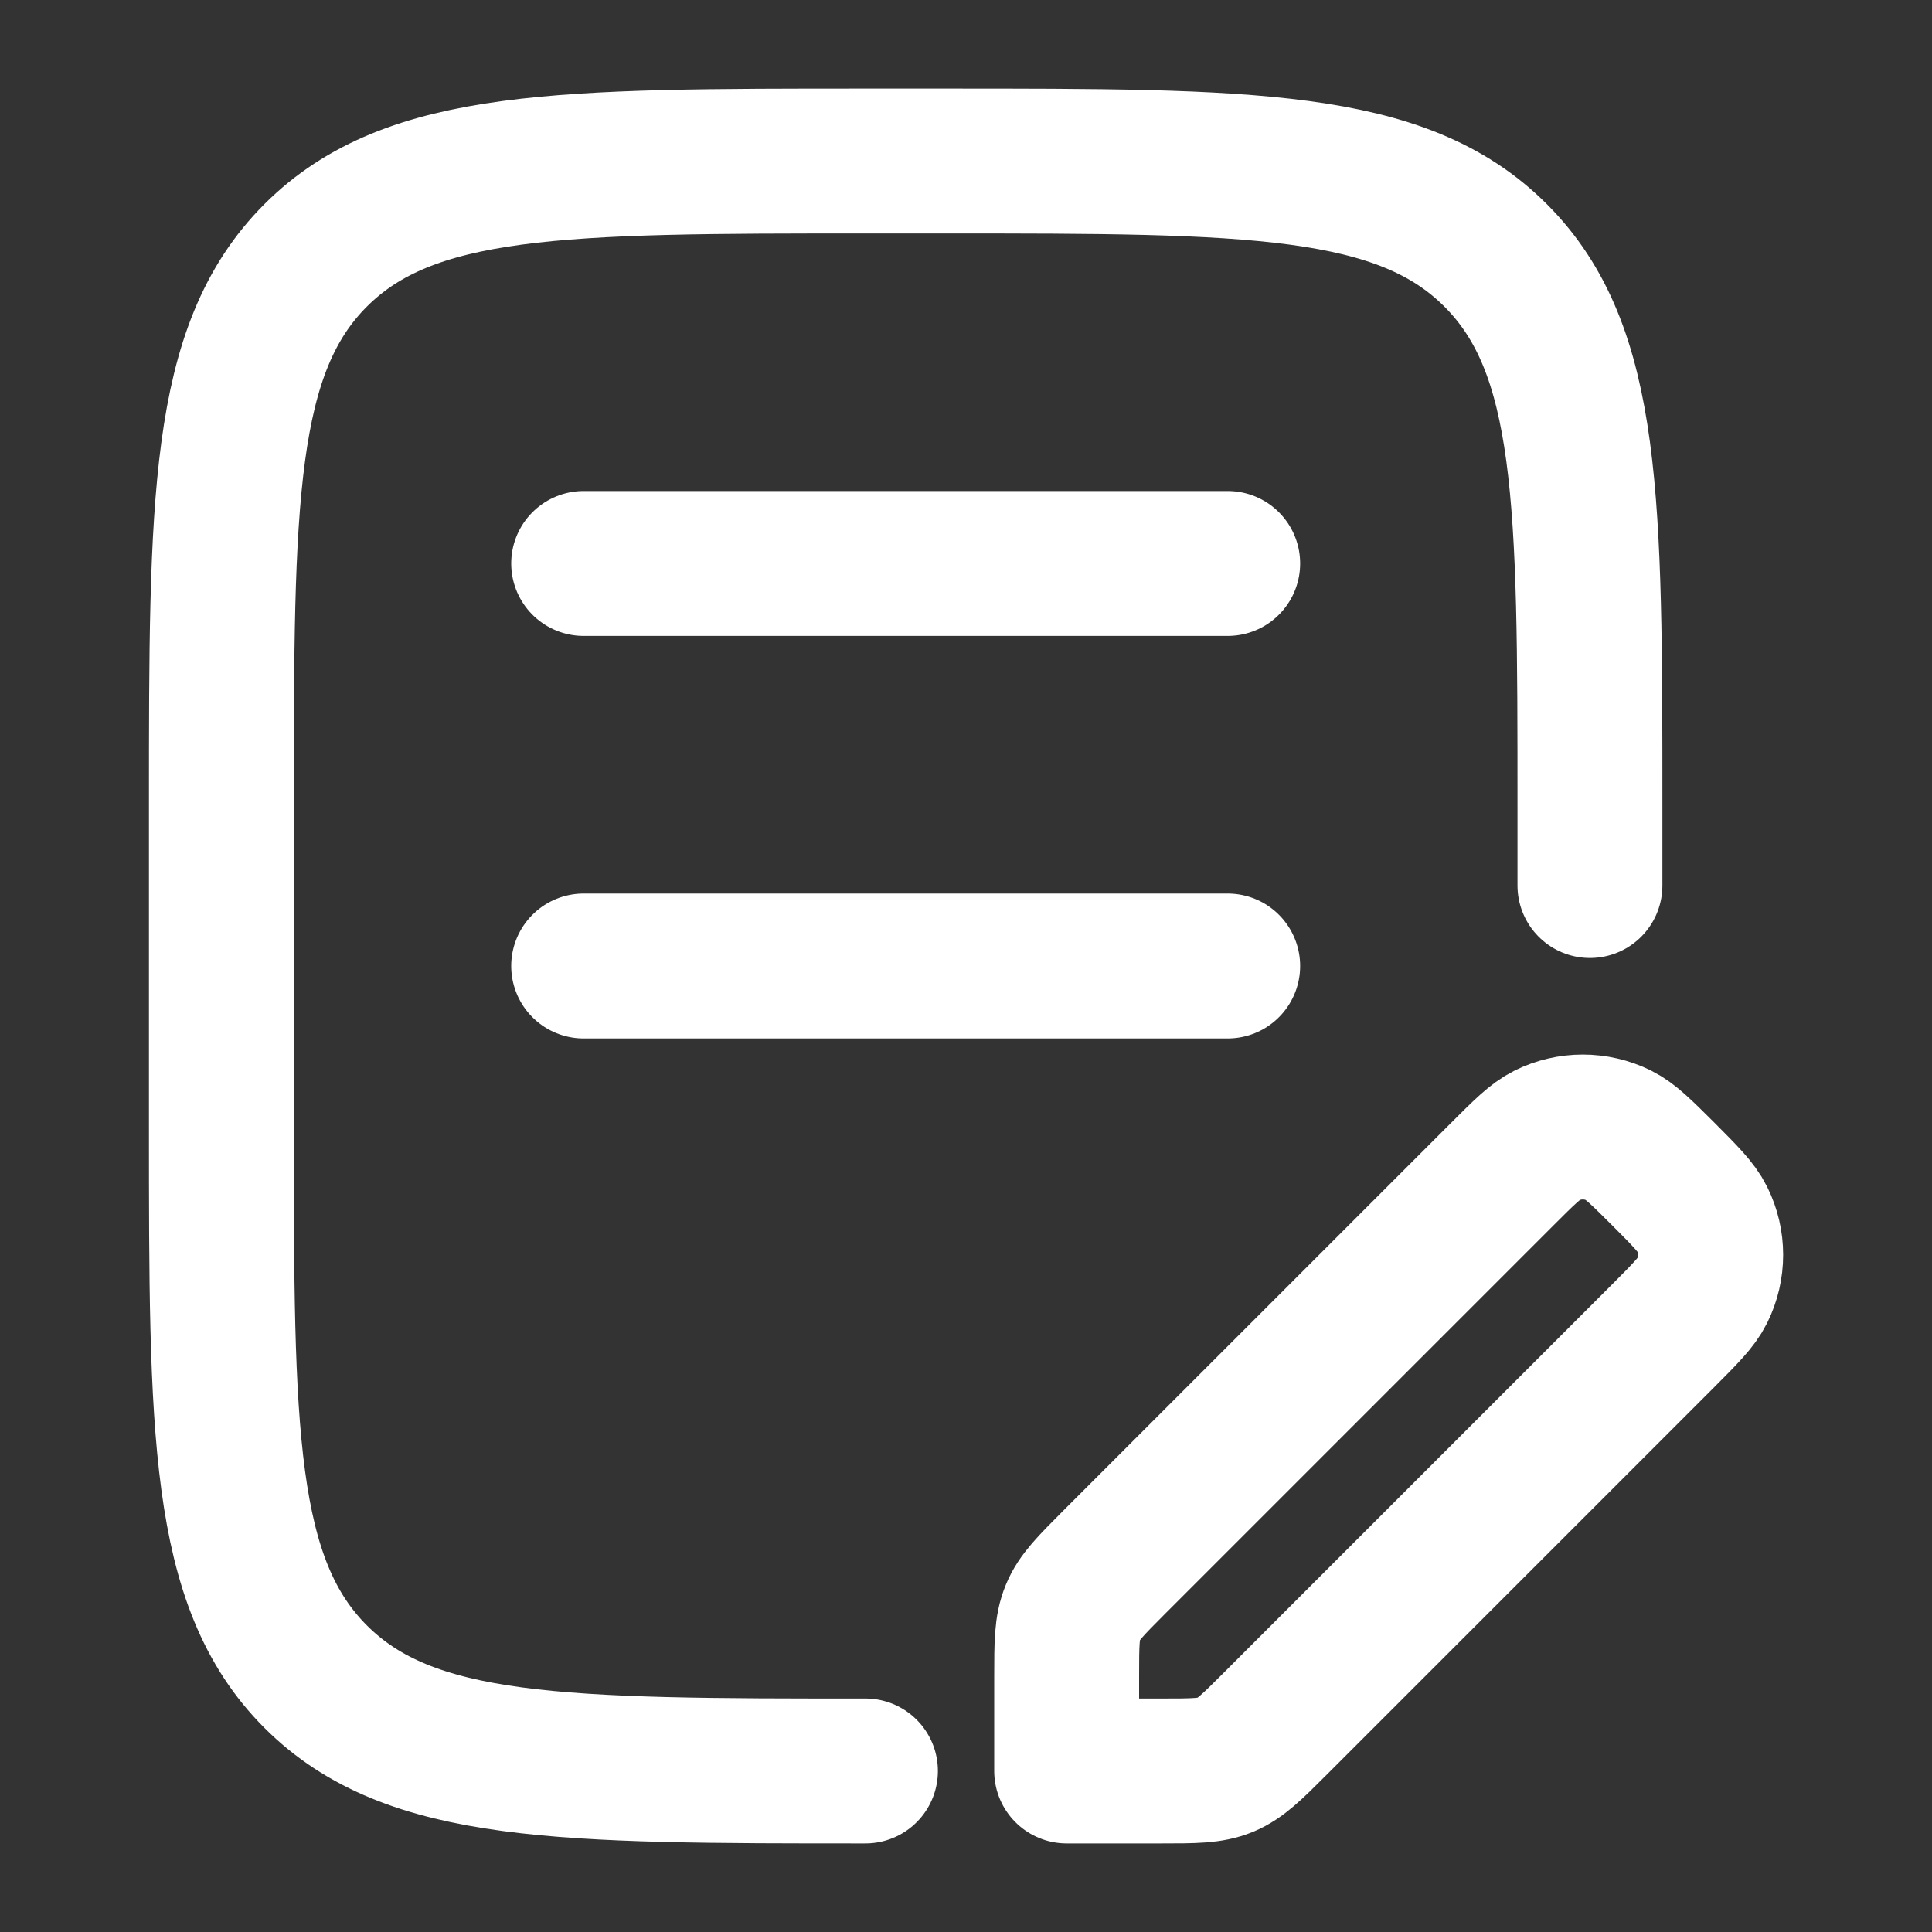 <svg width="20" height="20" viewBox="0 0 20 20" fill="none" xmlns="http://www.w3.org/2000/svg">
<rect x="0" y="0" width="20" height="20" fill="#333333" stroke="none"/>
<path d="M16.459 9.167V8.333C16.459 5.191 16.459 3.619 15.482 2.643C14.506 1.667 12.935 1.667 9.792 1.667H8.959C5.816 1.667 4.245 1.667 3.268 2.643C2.292 3.619 2.292 5.191 2.292 8.333L2.292 11.667C2.292 14.809 2.292 16.381 3.268 17.357C4.245 18.333 5.816 18.333 8.959 18.333" stroke="white" stroke-width="1.5" stroke-linecap="round" stroke-linejoin="round"/>
<path d="M6.042 5.833H12.709M6.042 10H12.709" stroke="white" stroke-width="1.5" stroke-linecap="round"/>
<path d="M11.042 17.356V18.333H12.02C12.361 18.333 12.532 18.333 12.685 18.27C12.838 18.206 12.959 18.086 13.2 17.845L17.22 13.825C17.447 13.597 17.561 13.483 17.622 13.361C17.738 13.127 17.738 12.853 17.622 12.62C17.561 12.497 17.447 12.383 17.22 12.155C16.992 11.928 16.878 11.814 16.756 11.753C16.522 11.638 16.248 11.638 16.015 11.753C15.892 11.814 15.778 11.928 15.551 12.155L11.531 16.175C11.29 16.417 11.169 16.537 11.106 16.691C11.042 16.844 11.042 17.015 11.042 17.356Z" stroke="white" stroke-width="1.5" stroke-linejoin="round"/>
</svg>

